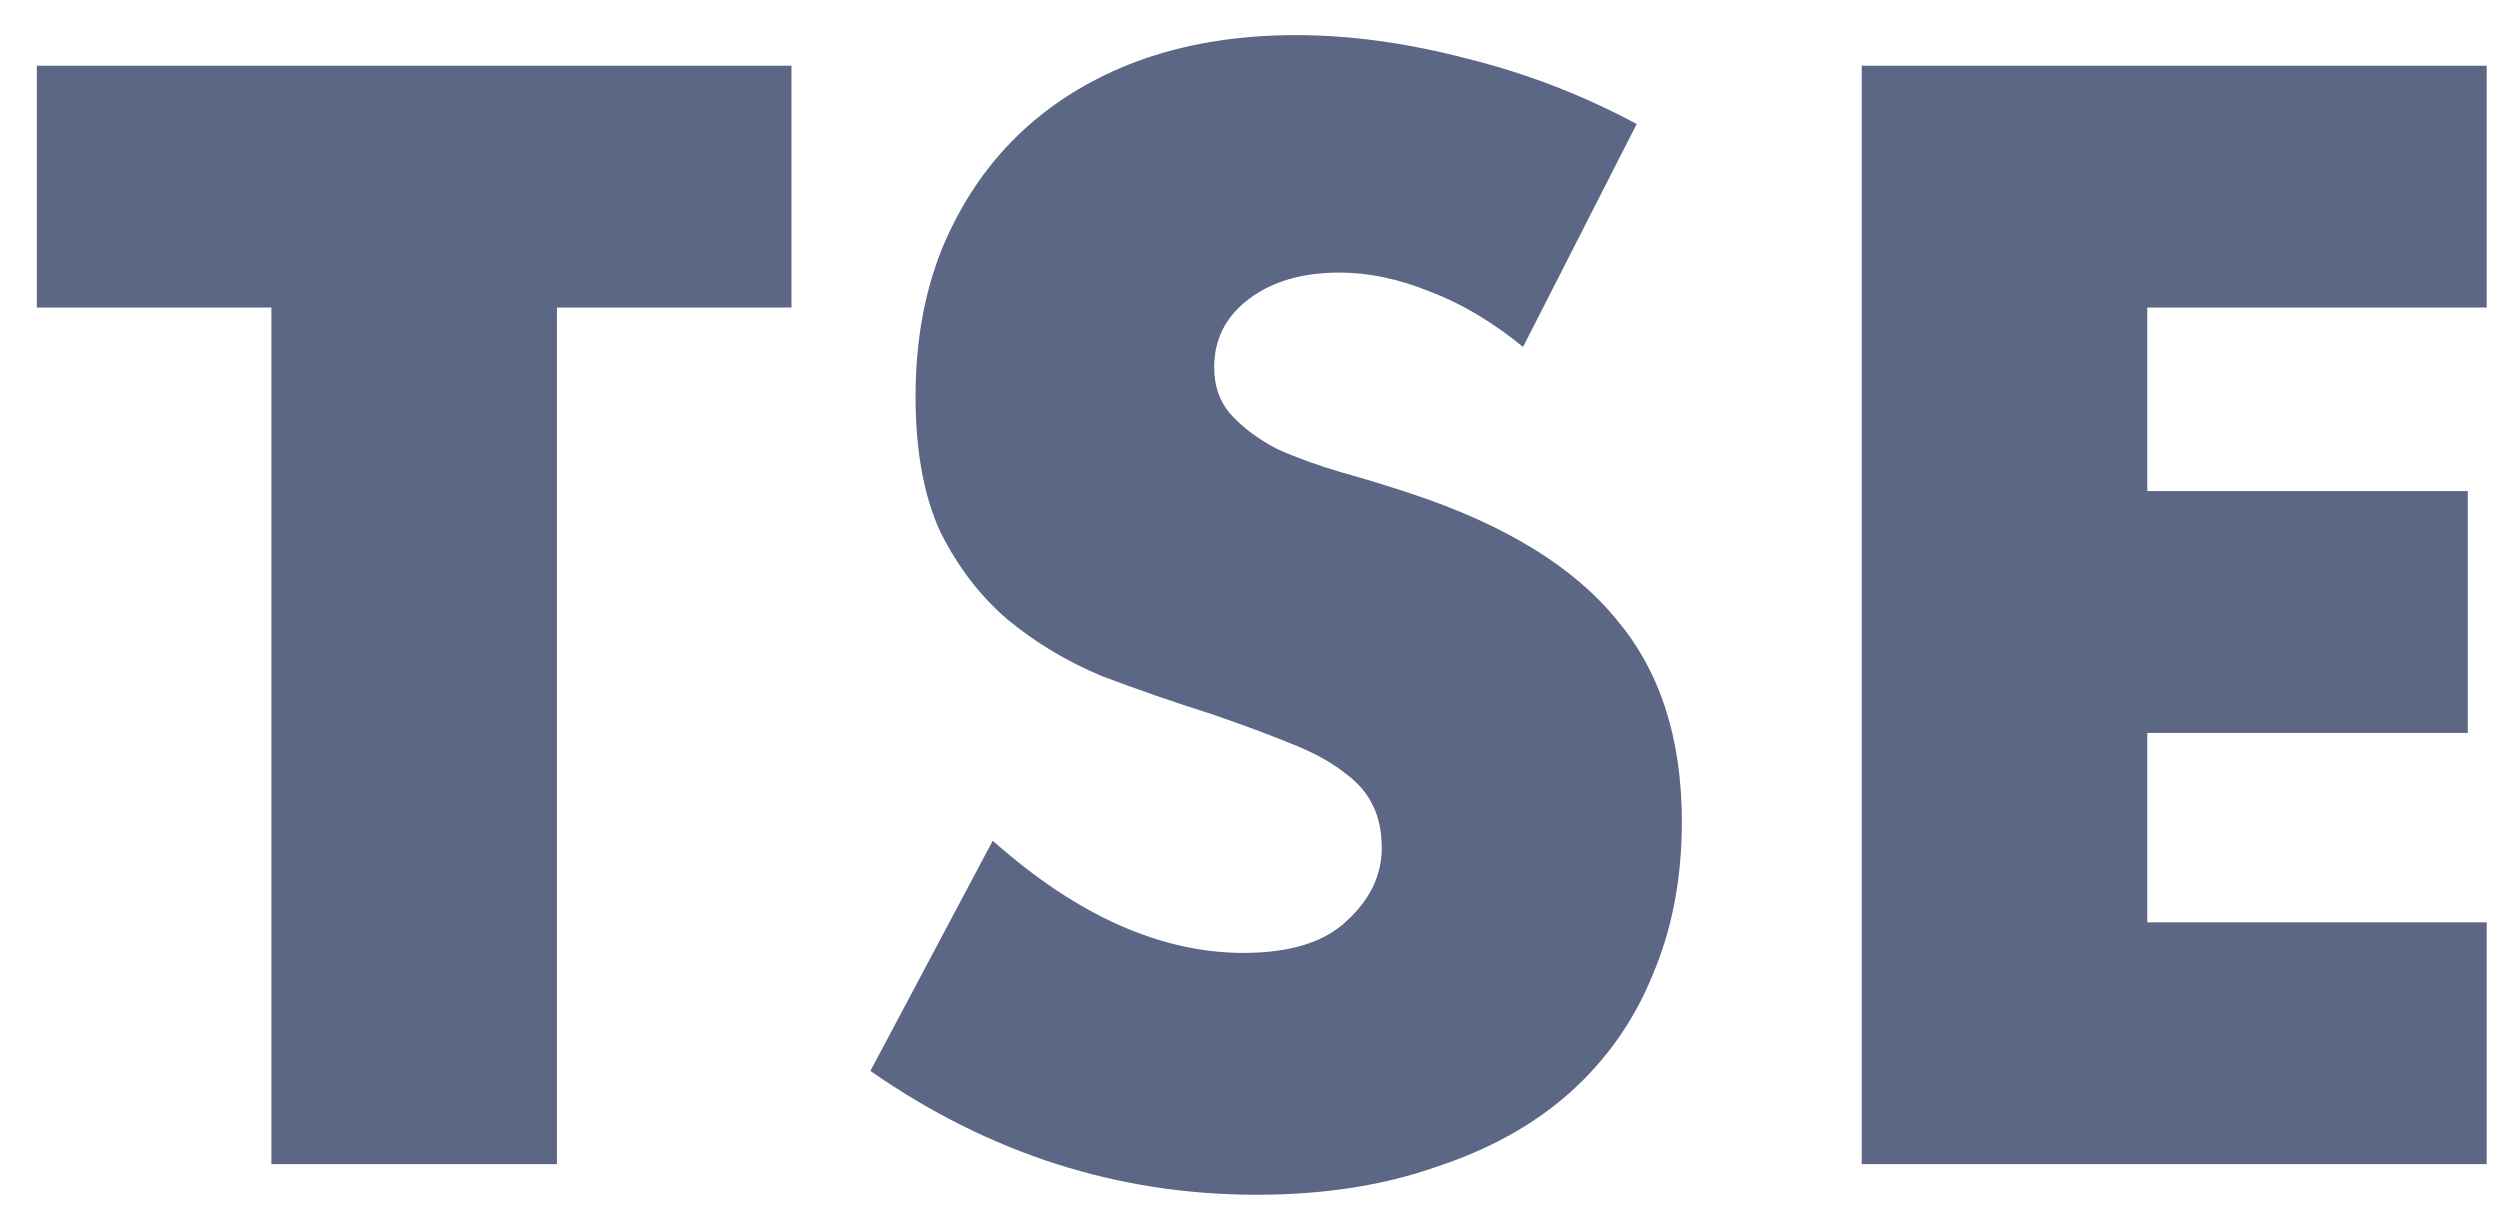 <svg width="62" height="30" viewBox="0 0 62 30" fill="none" xmlns="http://www.w3.org/2000/svg">
<path d="M13.812 7.627V28.871H6.731V7.627H0.914V1.63H19.629V7.627H13.812ZM37.772 8.603C37.001 7.976 36.23 7.519 35.459 7.23C34.688 6.917 33.942 6.76 33.219 6.76C32.304 6.76 31.557 6.977 30.979 7.41C30.401 7.844 30.112 8.41 30.112 9.108C30.112 9.59 30.257 9.988 30.546 10.301C30.835 10.614 31.208 10.891 31.666 11.132C32.148 11.348 32.677 11.541 33.255 11.71C33.858 11.878 34.448 12.059 35.026 12.252C37.338 13.022 39.024 14.058 40.084 15.359C41.168 16.635 41.71 18.309 41.71 20.381C41.71 21.778 41.469 23.042 40.987 24.174C40.529 25.306 39.843 26.282 38.928 27.101C38.036 27.896 36.929 28.51 35.604 28.943C34.303 29.401 32.822 29.63 31.16 29.63C27.716 29.63 24.524 28.606 21.586 26.559L24.62 20.85C25.68 21.79 26.728 22.488 27.764 22.946C28.799 23.404 29.823 23.632 30.835 23.632C31.991 23.632 32.846 23.367 33.4 22.837C33.978 22.308 34.267 21.706 34.267 21.031C34.267 20.622 34.195 20.272 34.05 19.983C33.906 19.67 33.665 19.393 33.328 19.152C32.99 18.887 32.545 18.646 31.991 18.43C31.461 18.213 30.811 17.972 30.04 17.707C29.125 17.418 28.221 17.105 27.33 16.768C26.463 16.407 25.68 15.937 24.982 15.359C24.307 14.781 23.753 14.058 23.32 13.191C22.91 12.3 22.706 11.18 22.706 9.831C22.706 8.482 22.922 7.266 23.356 6.182C23.814 5.074 24.44 4.135 25.235 3.364C26.054 2.569 27.041 1.955 28.197 1.521C29.378 1.088 30.69 0.871 32.135 0.871C33.484 0.871 34.893 1.064 36.362 1.449C37.832 1.81 39.241 2.352 40.59 3.075L37.772 8.603ZM61.67 7.627H53.252V12.179H61.201V18.177H53.252V22.874H61.67V28.871H46.171V1.63H61.67V7.627Z" fill="#5C6786"/>
</svg>
